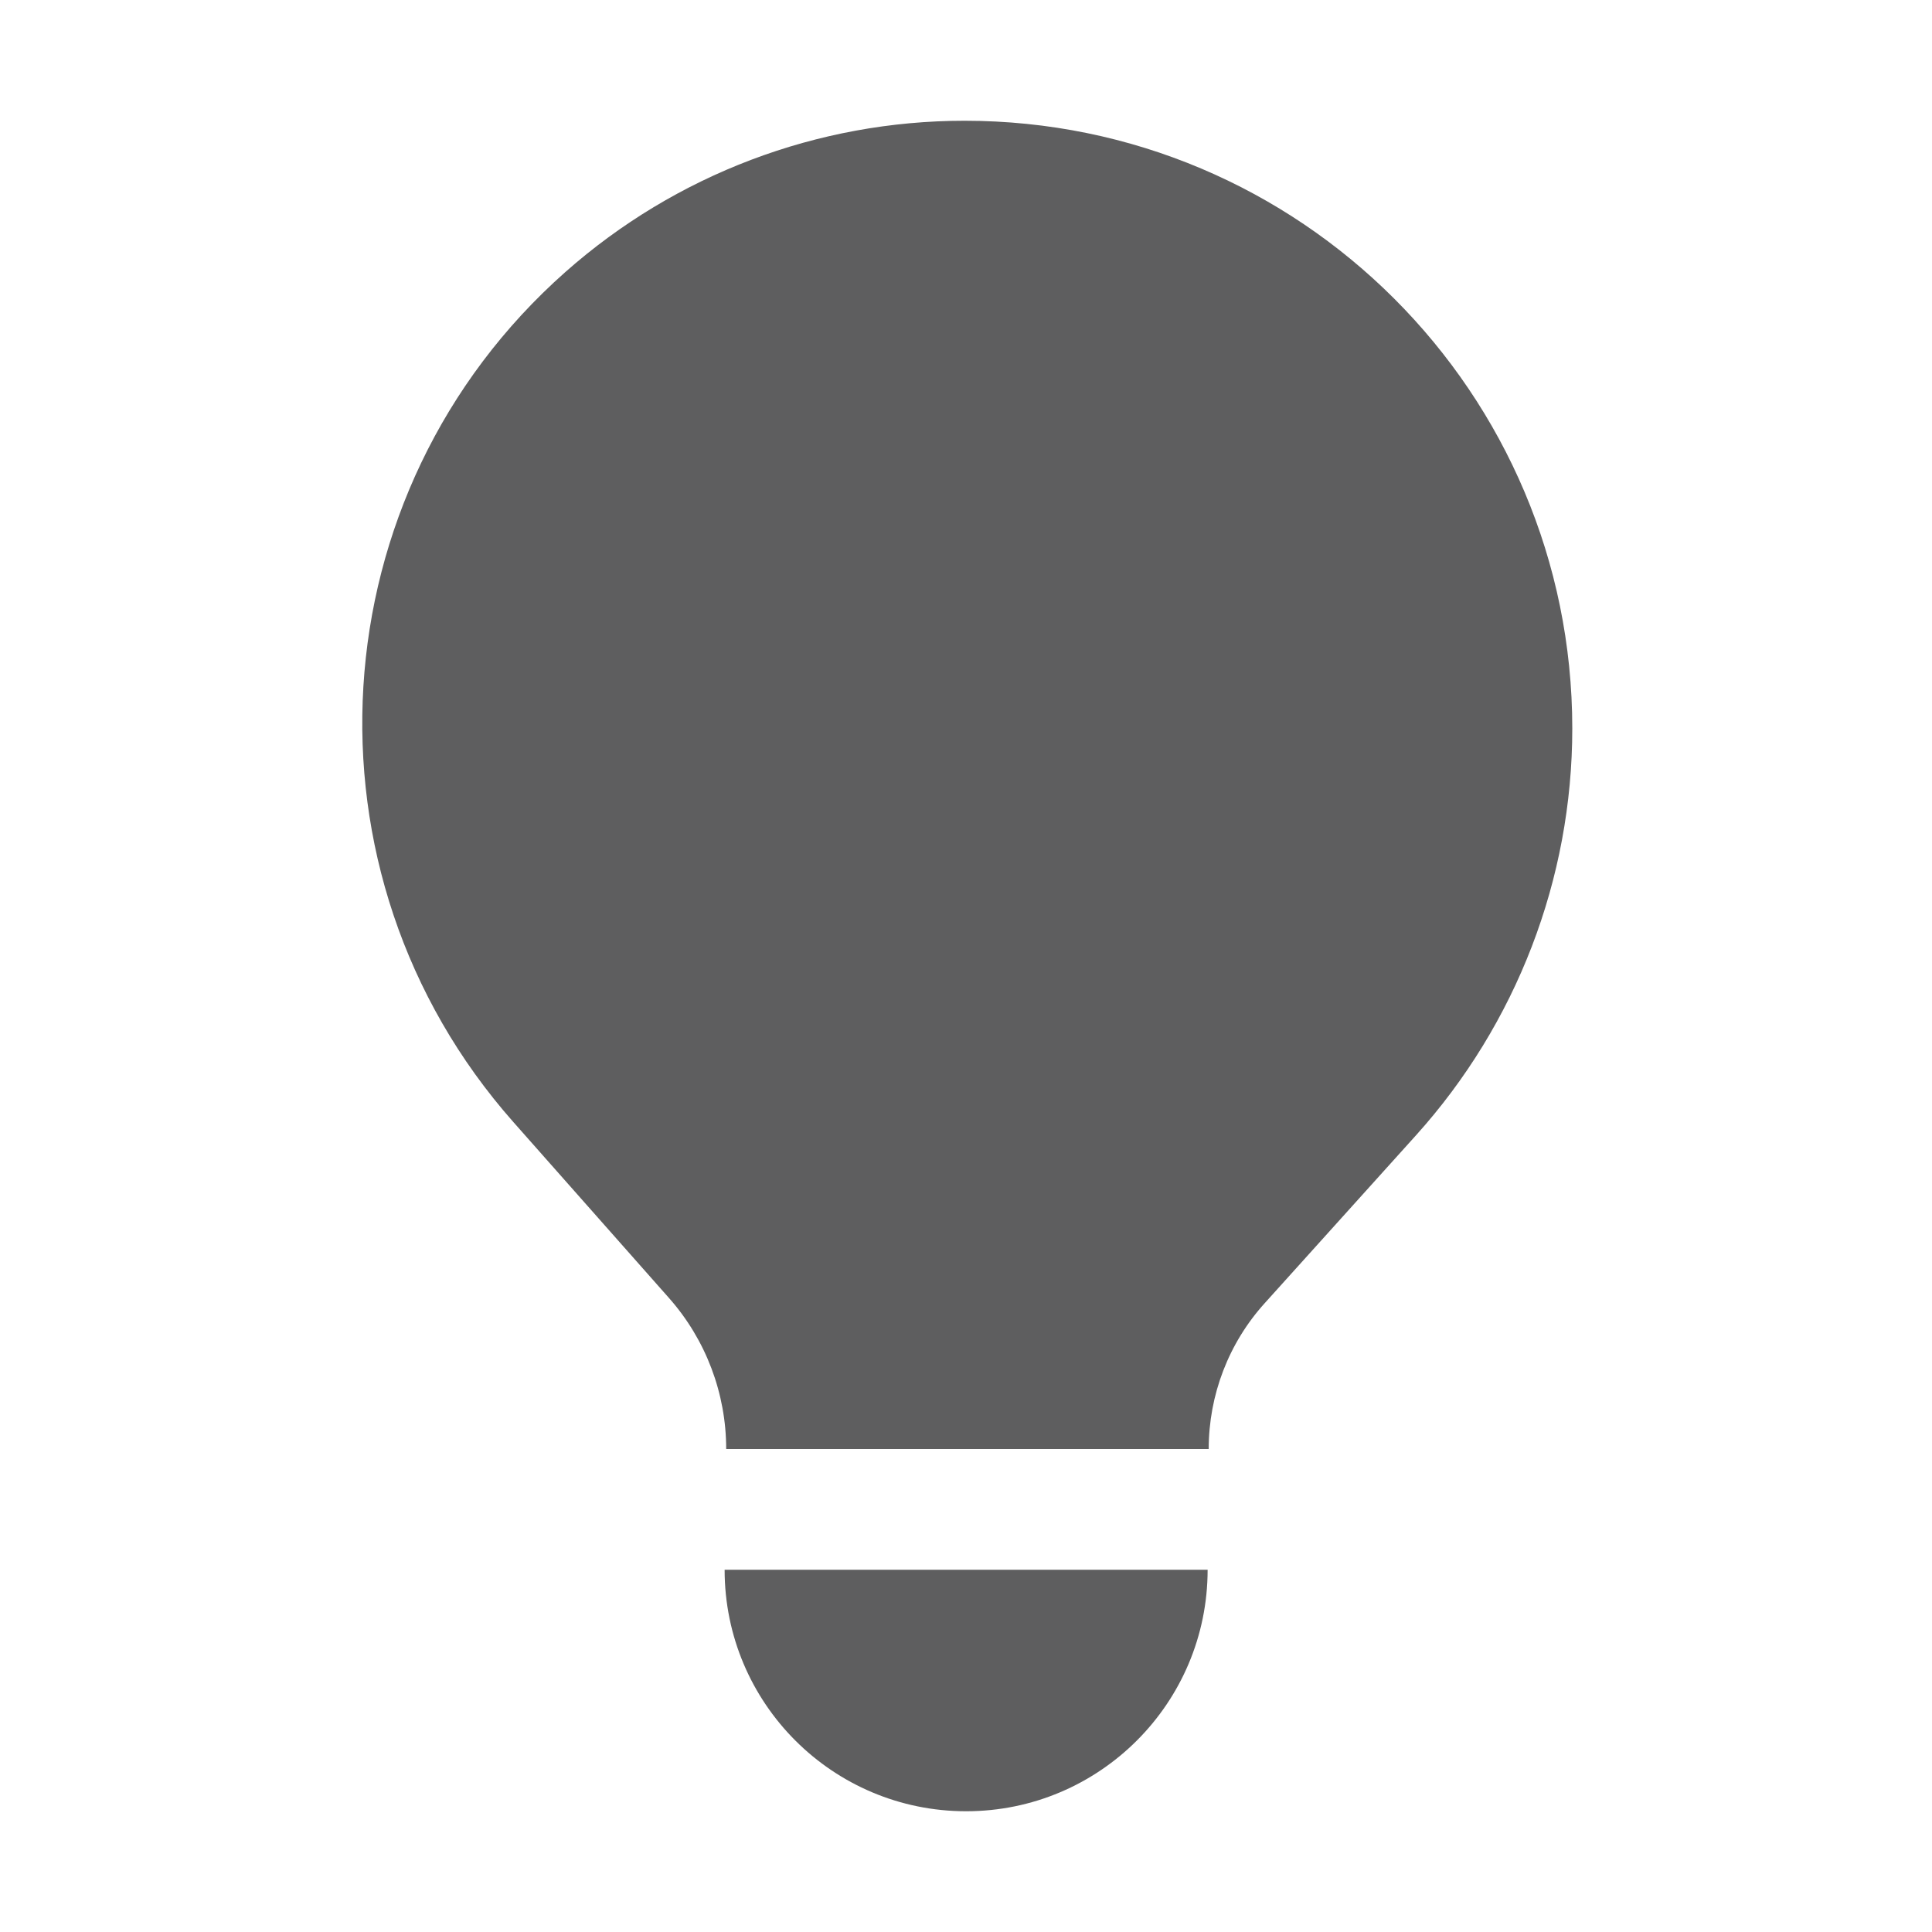 <svg aria-hidden="true" class="sc-jIBlqr gDciFl" fill="#5e5e5f" focusable="false" height="16" role="img" style="--icon-color: #5e5e5f;" viewbox="0 0 16 16" width="16">
<path d="M10.001 13C10.001 14.105 9.105 15 8.001 15C6.896 15 6.001 14.105 6.001 13H10.001ZM7.988 1C10.768 1 13.021 3.253 13.021 6.033C13.021 7.278 12.559 8.479 11.725 9.404L10.475 10.791C10.175 11.122 10.01 11.553 10.01 12H6.014C6.014 11.539 5.845 11.093 5.539 10.748L4.252 9.293C2.427 7.23 2.62 4.077 4.683 2.252C5.595 1.445 6.771 1 7.988 1Z"></path>
</svg>